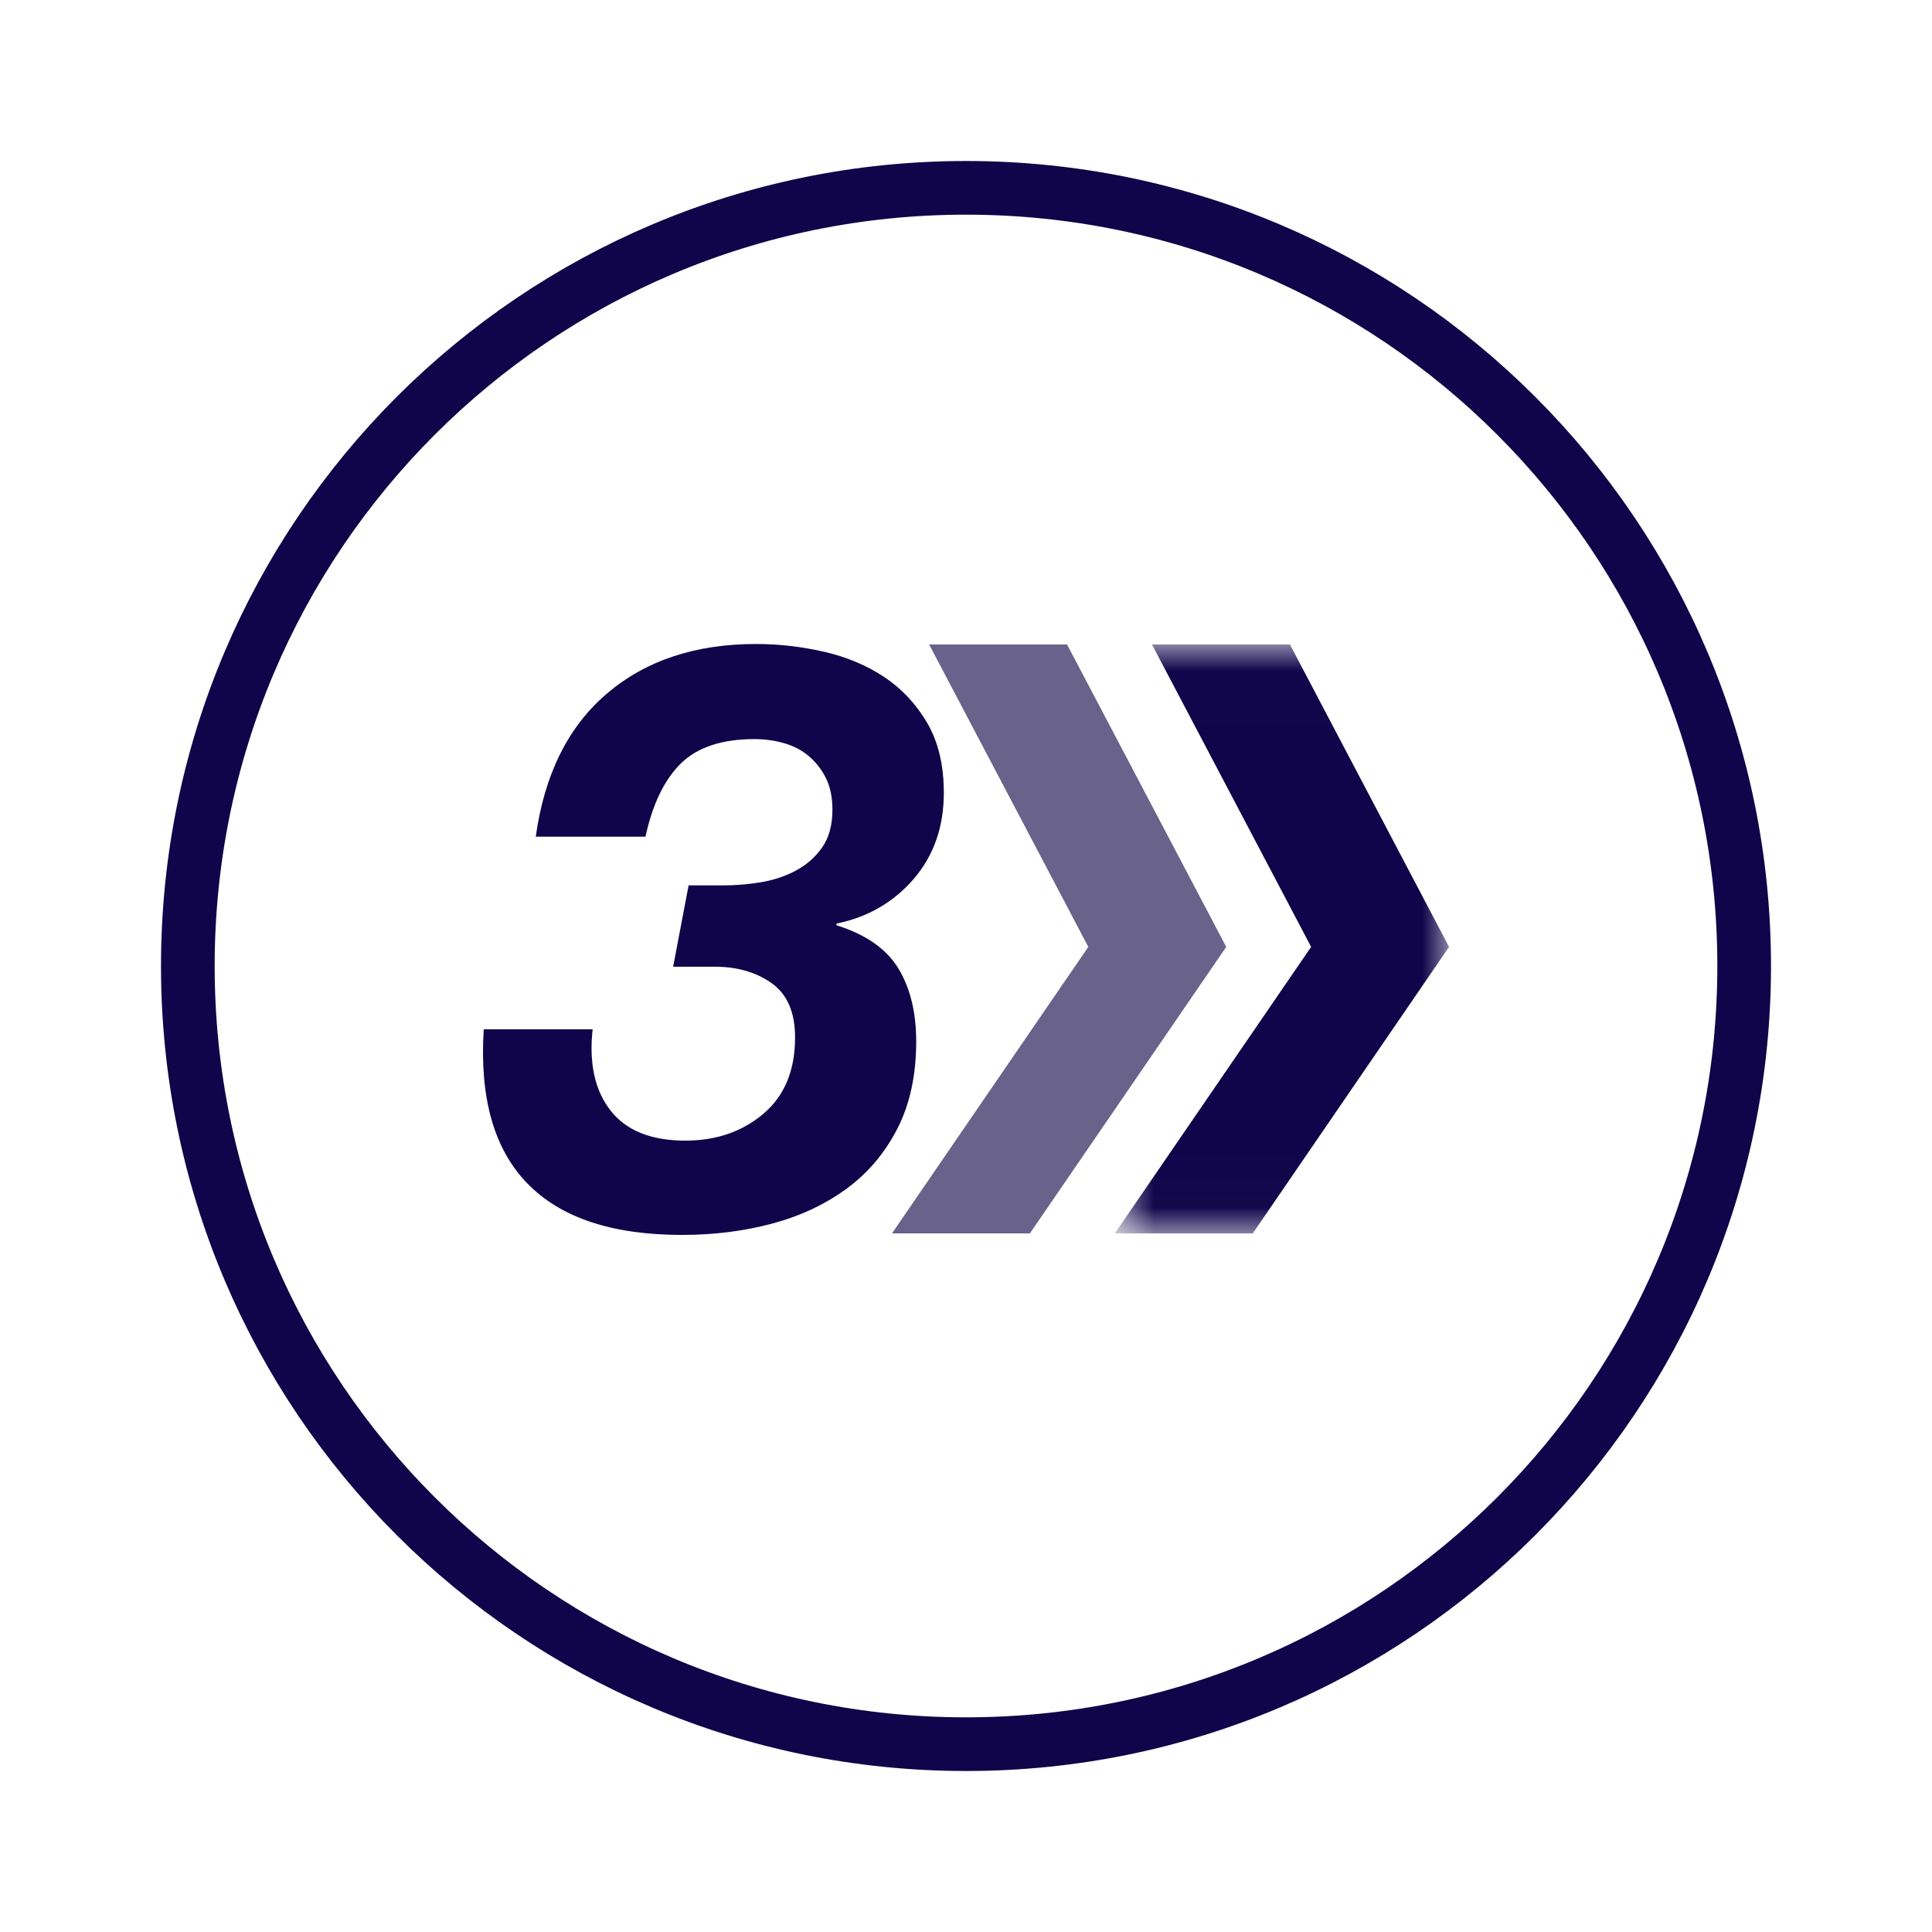 <svg width="36" height="36" viewBox="0 0 36 36" fill="none" xmlns="http://www.w3.org/2000/svg">
<g clip-path="url(#clip0_3386_65115)">
<path d="M32.5 18C32.5 26.008 26.008 32.5 18 32.5C9.992 32.5 3.5 26.008 3.5 18C3.5 9.992 9.992 3.5 18 3.5C26.008 3.5 32.5 9.992 32.5 18Z" stroke="#10044A"/>
<path fill-rule="evenodd" clip-rule="evenodd" d="M13.482 16.498C13.714 16.498 13.949 16.478 14.186 16.438C14.423 16.398 14.641 16.324 14.838 16.218C15.034 16.112 15.196 15.968 15.322 15.787C15.448 15.605 15.511 15.373 15.511 15.09C15.511 14.858 15.471 14.661 15.39 14.499C15.309 14.338 15.203 14.201 15.072 14.09C14.941 13.979 14.787 13.898 14.61 13.848C14.434 13.797 14.249 13.772 14.057 13.772C13.452 13.772 12.995 13.924 12.687 14.226C12.379 14.529 12.159 14.984 12.028 15.59H9.983C10.145 14.429 10.586 13.54 11.309 12.924C12.03 12.308 12.957 12 14.088 12C14.512 12 14.933 12.048 15.352 12.144C15.771 12.24 16.145 12.396 16.473 12.613C16.801 12.831 17.069 13.116 17.276 13.469C17.483 13.823 17.587 14.257 17.587 14.772C17.587 15.408 17.399 15.943 17.026 16.377C16.652 16.811 16.173 17.089 15.587 17.21V17.241C16.133 17.412 16.516 17.68 16.738 18.043C16.96 18.407 17.072 18.861 17.072 19.406C17.072 20.033 16.955 20.573 16.723 21.027C16.491 21.481 16.175 21.855 15.777 22.148C15.377 22.441 14.916 22.658 14.391 22.799C13.866 22.94 13.305 23.011 12.71 23.011C11.407 23.011 10.445 22.691 9.824 22.049C9.203 21.408 8.933 20.451 9.014 19.179H11.043C10.973 19.815 11.084 20.32 11.377 20.694C11.669 21.067 12.134 21.254 12.77 21.254C13.346 21.254 13.83 21.087 14.224 20.754C14.618 20.421 14.815 19.947 14.815 19.331C14.815 18.866 14.671 18.531 14.383 18.323C14.095 18.117 13.739 18.013 13.315 18.013H12.543L12.831 16.498H13.482Z" fill="#10044A"/>
<path fill-rule="evenodd" clip-rule="evenodd" d="M19.883 12.009H17.313L20.279 17.644L16.621 22.982H19.191L22.849 17.644L19.883 12.009Z" fill="#69628B"/>
<mask id="mask0_3386_65115" style="mask-type:alpha" maskUnits="userSpaceOnUse" x="20" y="12" width="7" height="11">
<path d="M20.773 12.009H27.001V22.982H20.773V12.009Z" fill="#10044A"/>
</mask>
<g mask="url(#mask0_3386_65115)">
<path fill-rule="evenodd" clip-rule="evenodd" d="M24.036 12.009H21.465L24.431 17.644L20.773 22.982H23.344L27.001 17.644L24.036 12.009Z" fill="#10044A"/>
</g>
</g>
<defs>
<clipPath id="clip0_3386_65115">
<rect width="36" height="36" fill="white"/>
</clipPath>
</defs>
</svg>
